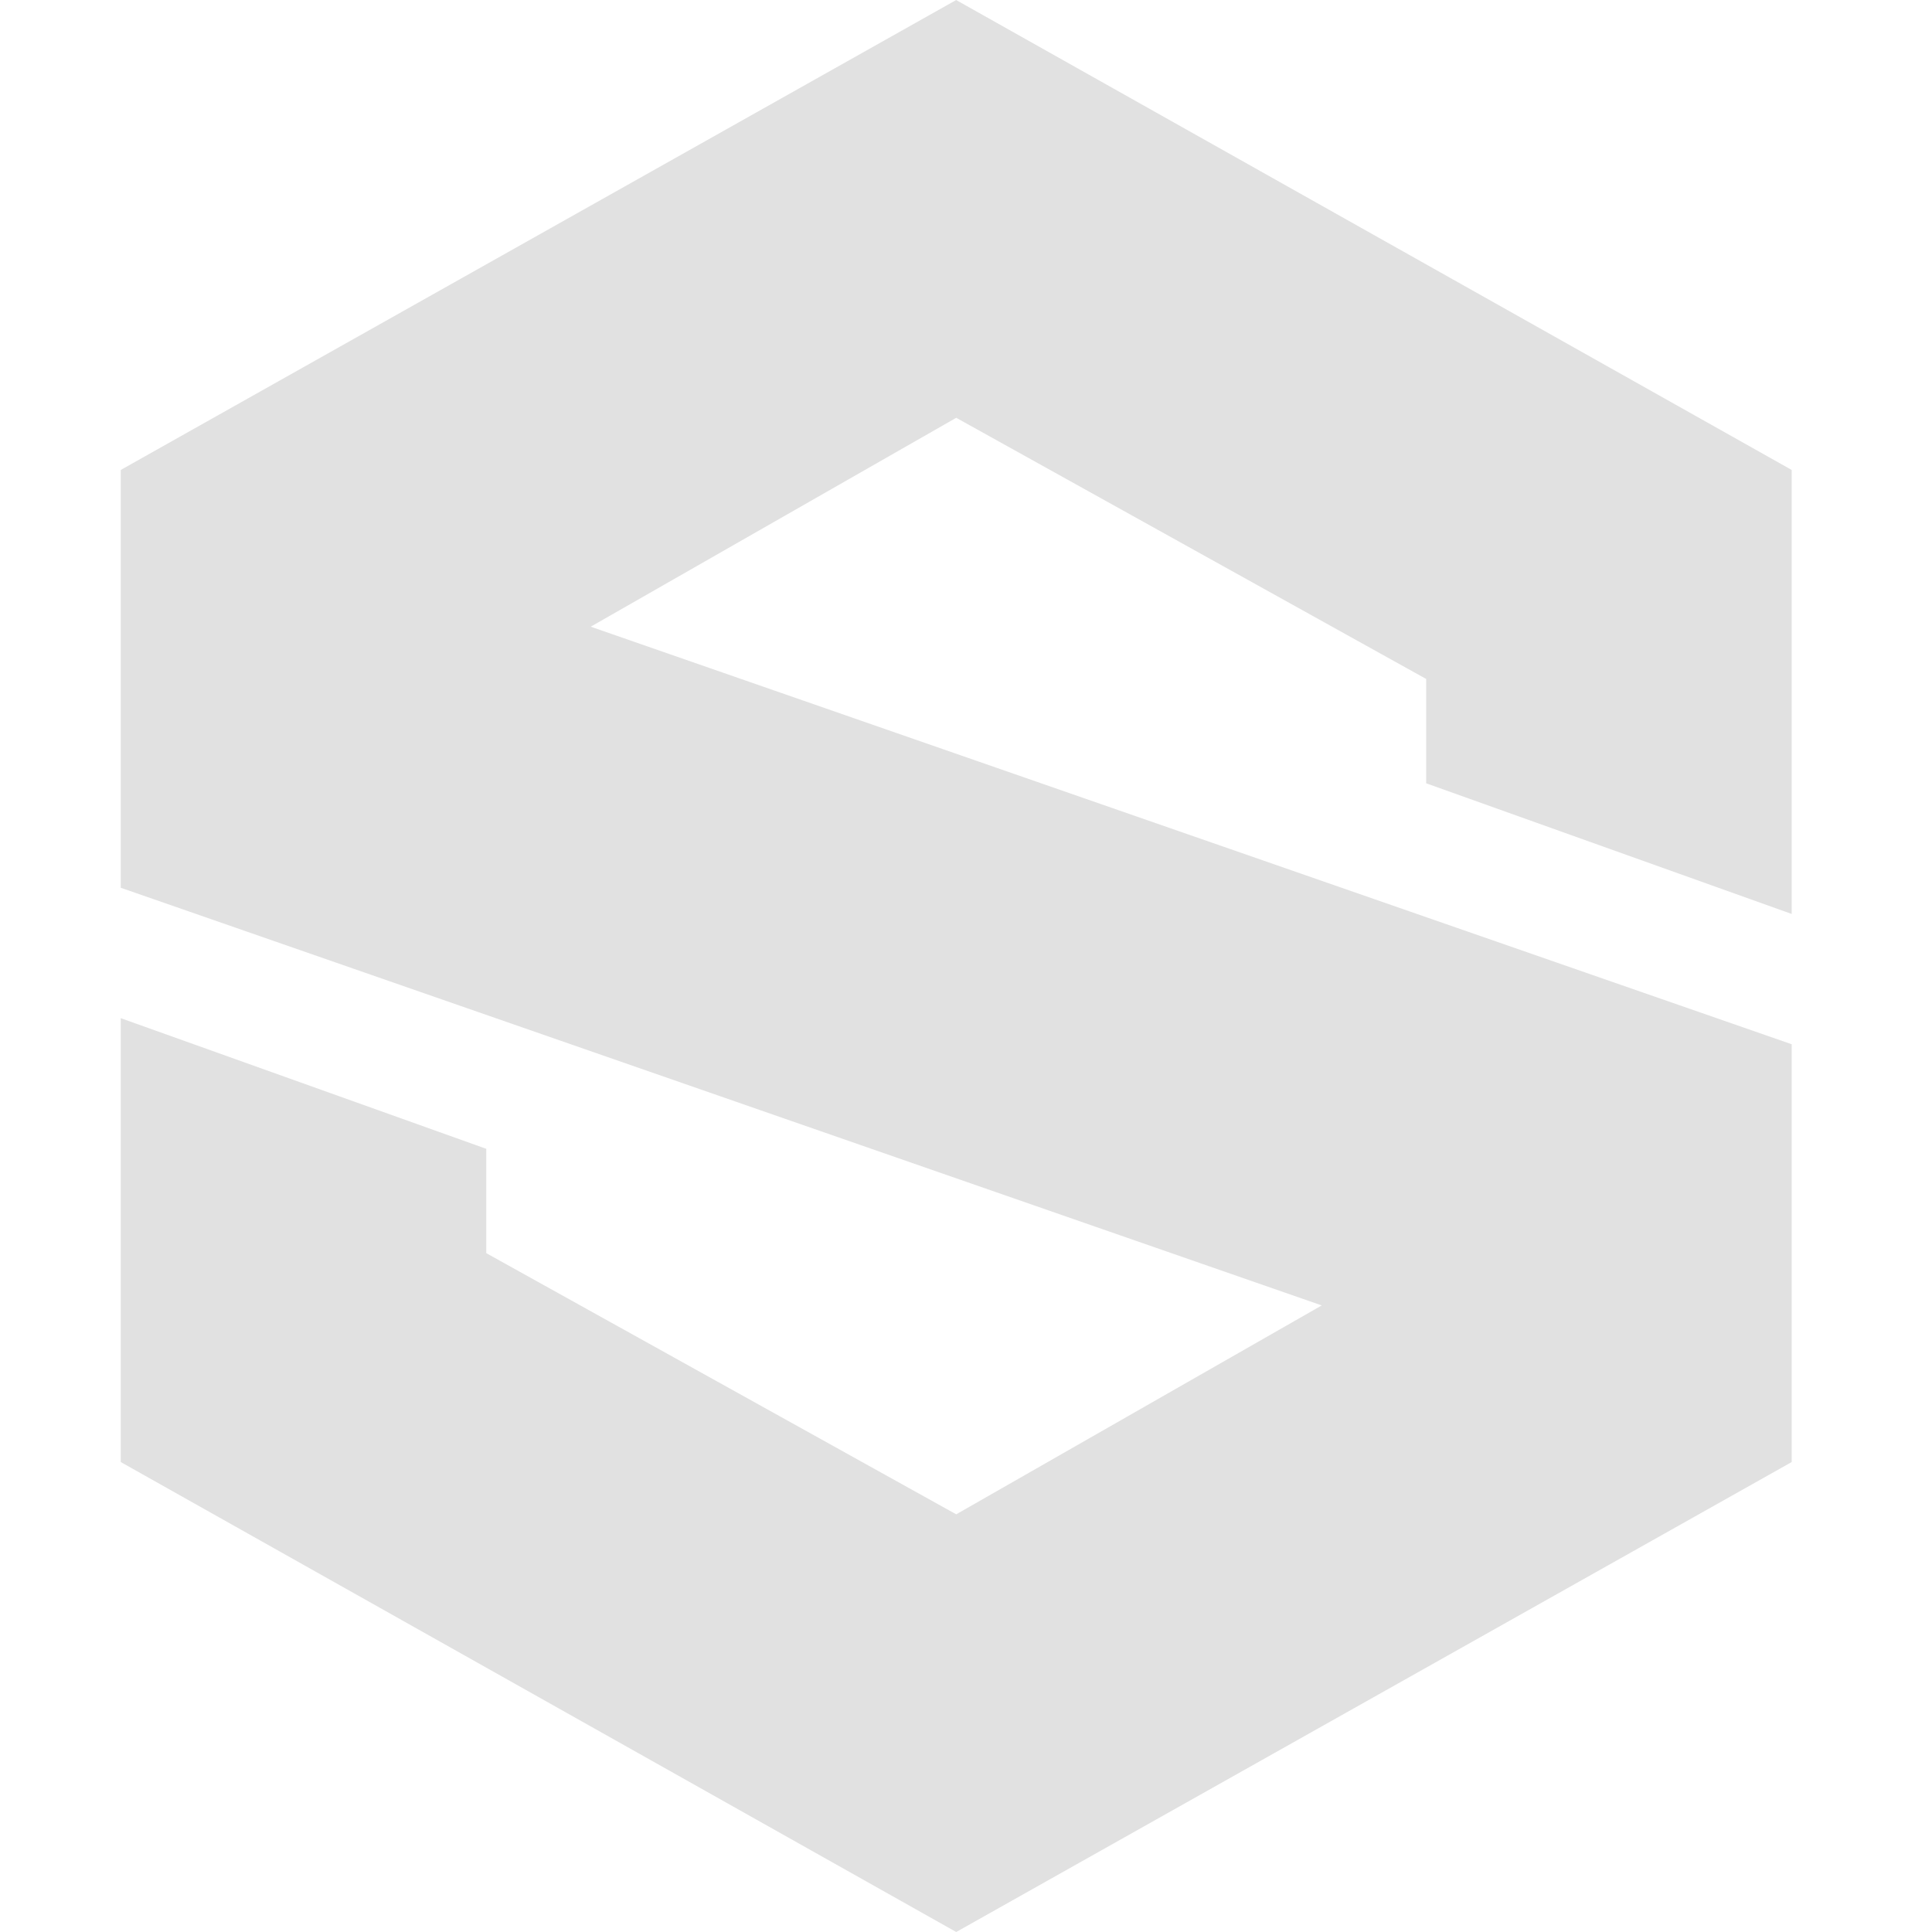 <svg xmlns="http://www.w3.org/2000/svg" width="16" height="16" version="1.1" id="svg31918"><defs id="defs31914"><style id="current-color-scheme" type="text/css"/></defs><path fill="currentColor" d="M7.919 0L1 3.892v3.46l9.946 3.459-3.027 1.73-3.892-2.163v-.864L1 8.432v3.676L7.919 16l6.919-3.892v-3.46L4.892 5.19l3.027-1.73 3.892 2.163v.864l3.027 1.082V3.892L7.918 0z" color="#e1e1e1" id="path31916"/></svg>